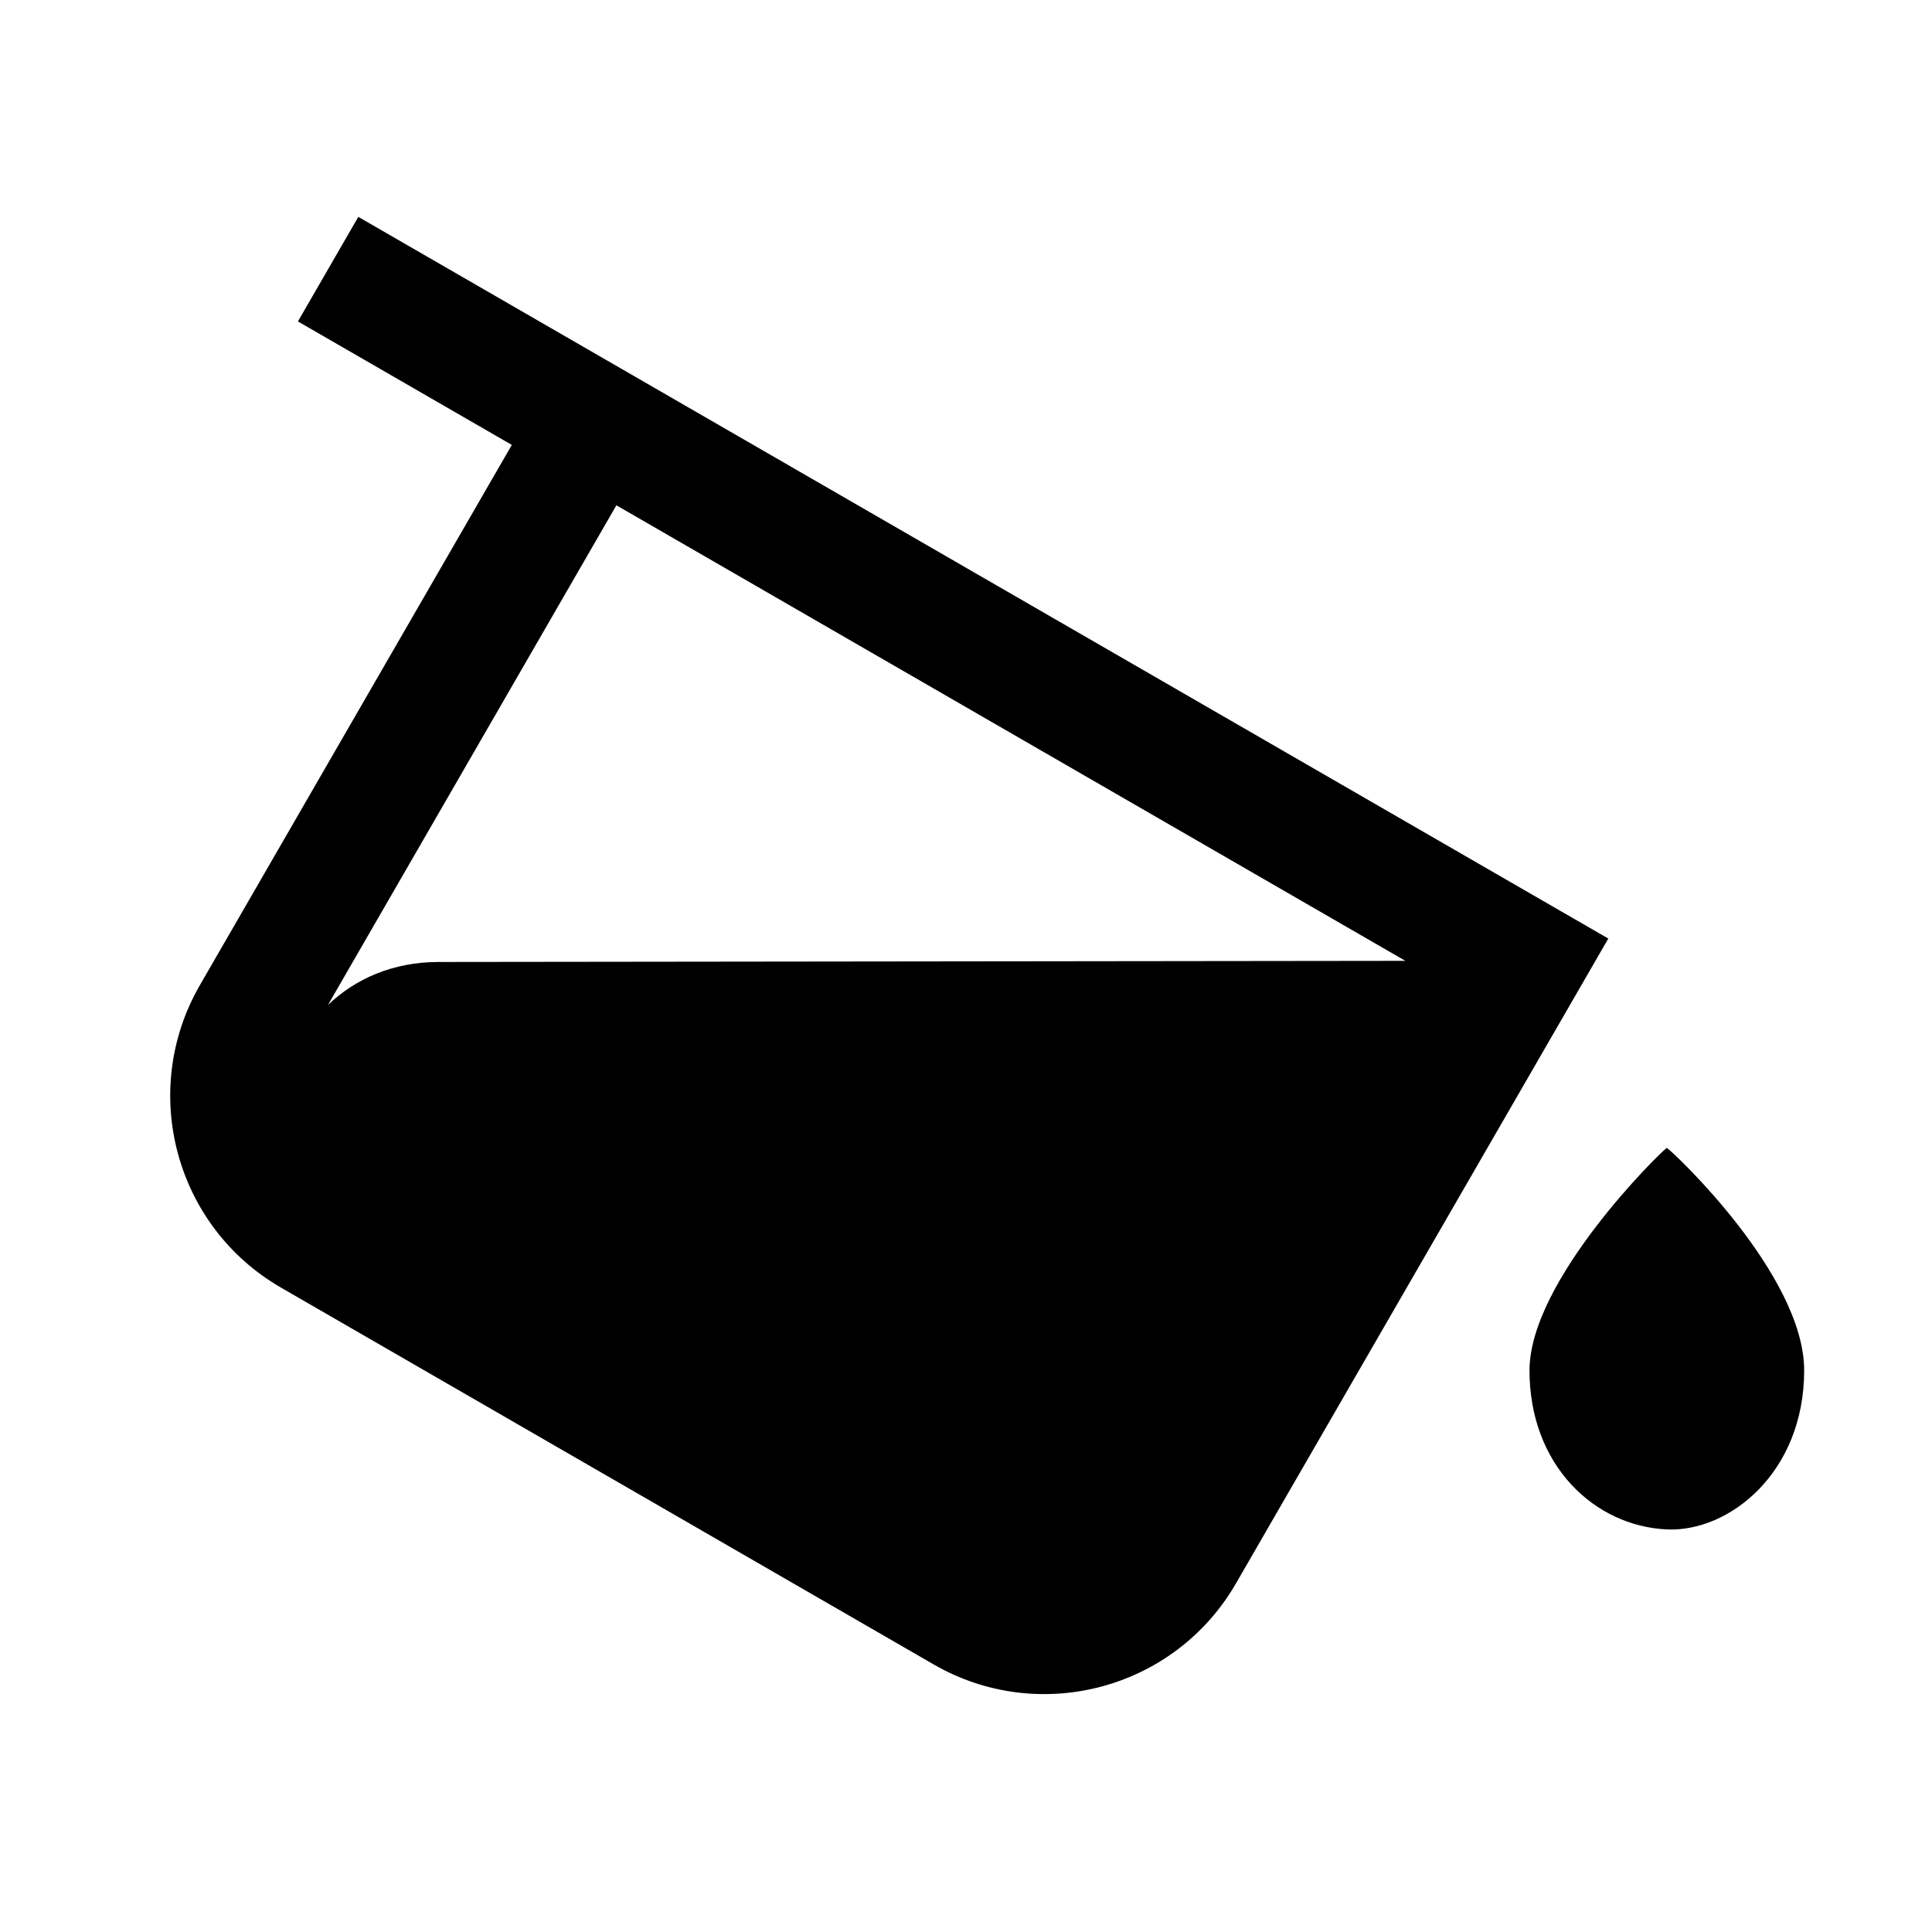<svg width="24" height="24" viewBox="0 0 24 24" fill="none"
  xmlns="http://www.w3.org/2000/svg">
  <path d="M20.706 14.259C20.628 14.309 19 15.905 19 17.024C19 18.204 19.809 18.958 20.706 18.999C21.479 19.034 22.412 18.295 22.412 17.024C22.412 15.839 20.785 14.309 20.706 14.259Z" fill="black"/>
  <path fill-rule="evenodd" clip-rule="evenodd" d="M4.451 2.694L7.108 4.228L18.503 10.807L19.979 11.659L15.354 19.669C14.595 20.985 12.913 21.435 11.598 20.676L3.49 15.995C2.175 15.235 1.724 13.553 2.483 12.238L6.358 5.527L3.701 3.993L4.451 2.694ZM17.458 11.936L7.657 6.277L4.074 12.484C4.413 12.16 4.878 11.951 5.446 11.95L17.458 11.936Z" fill="black"/>
</svg>
